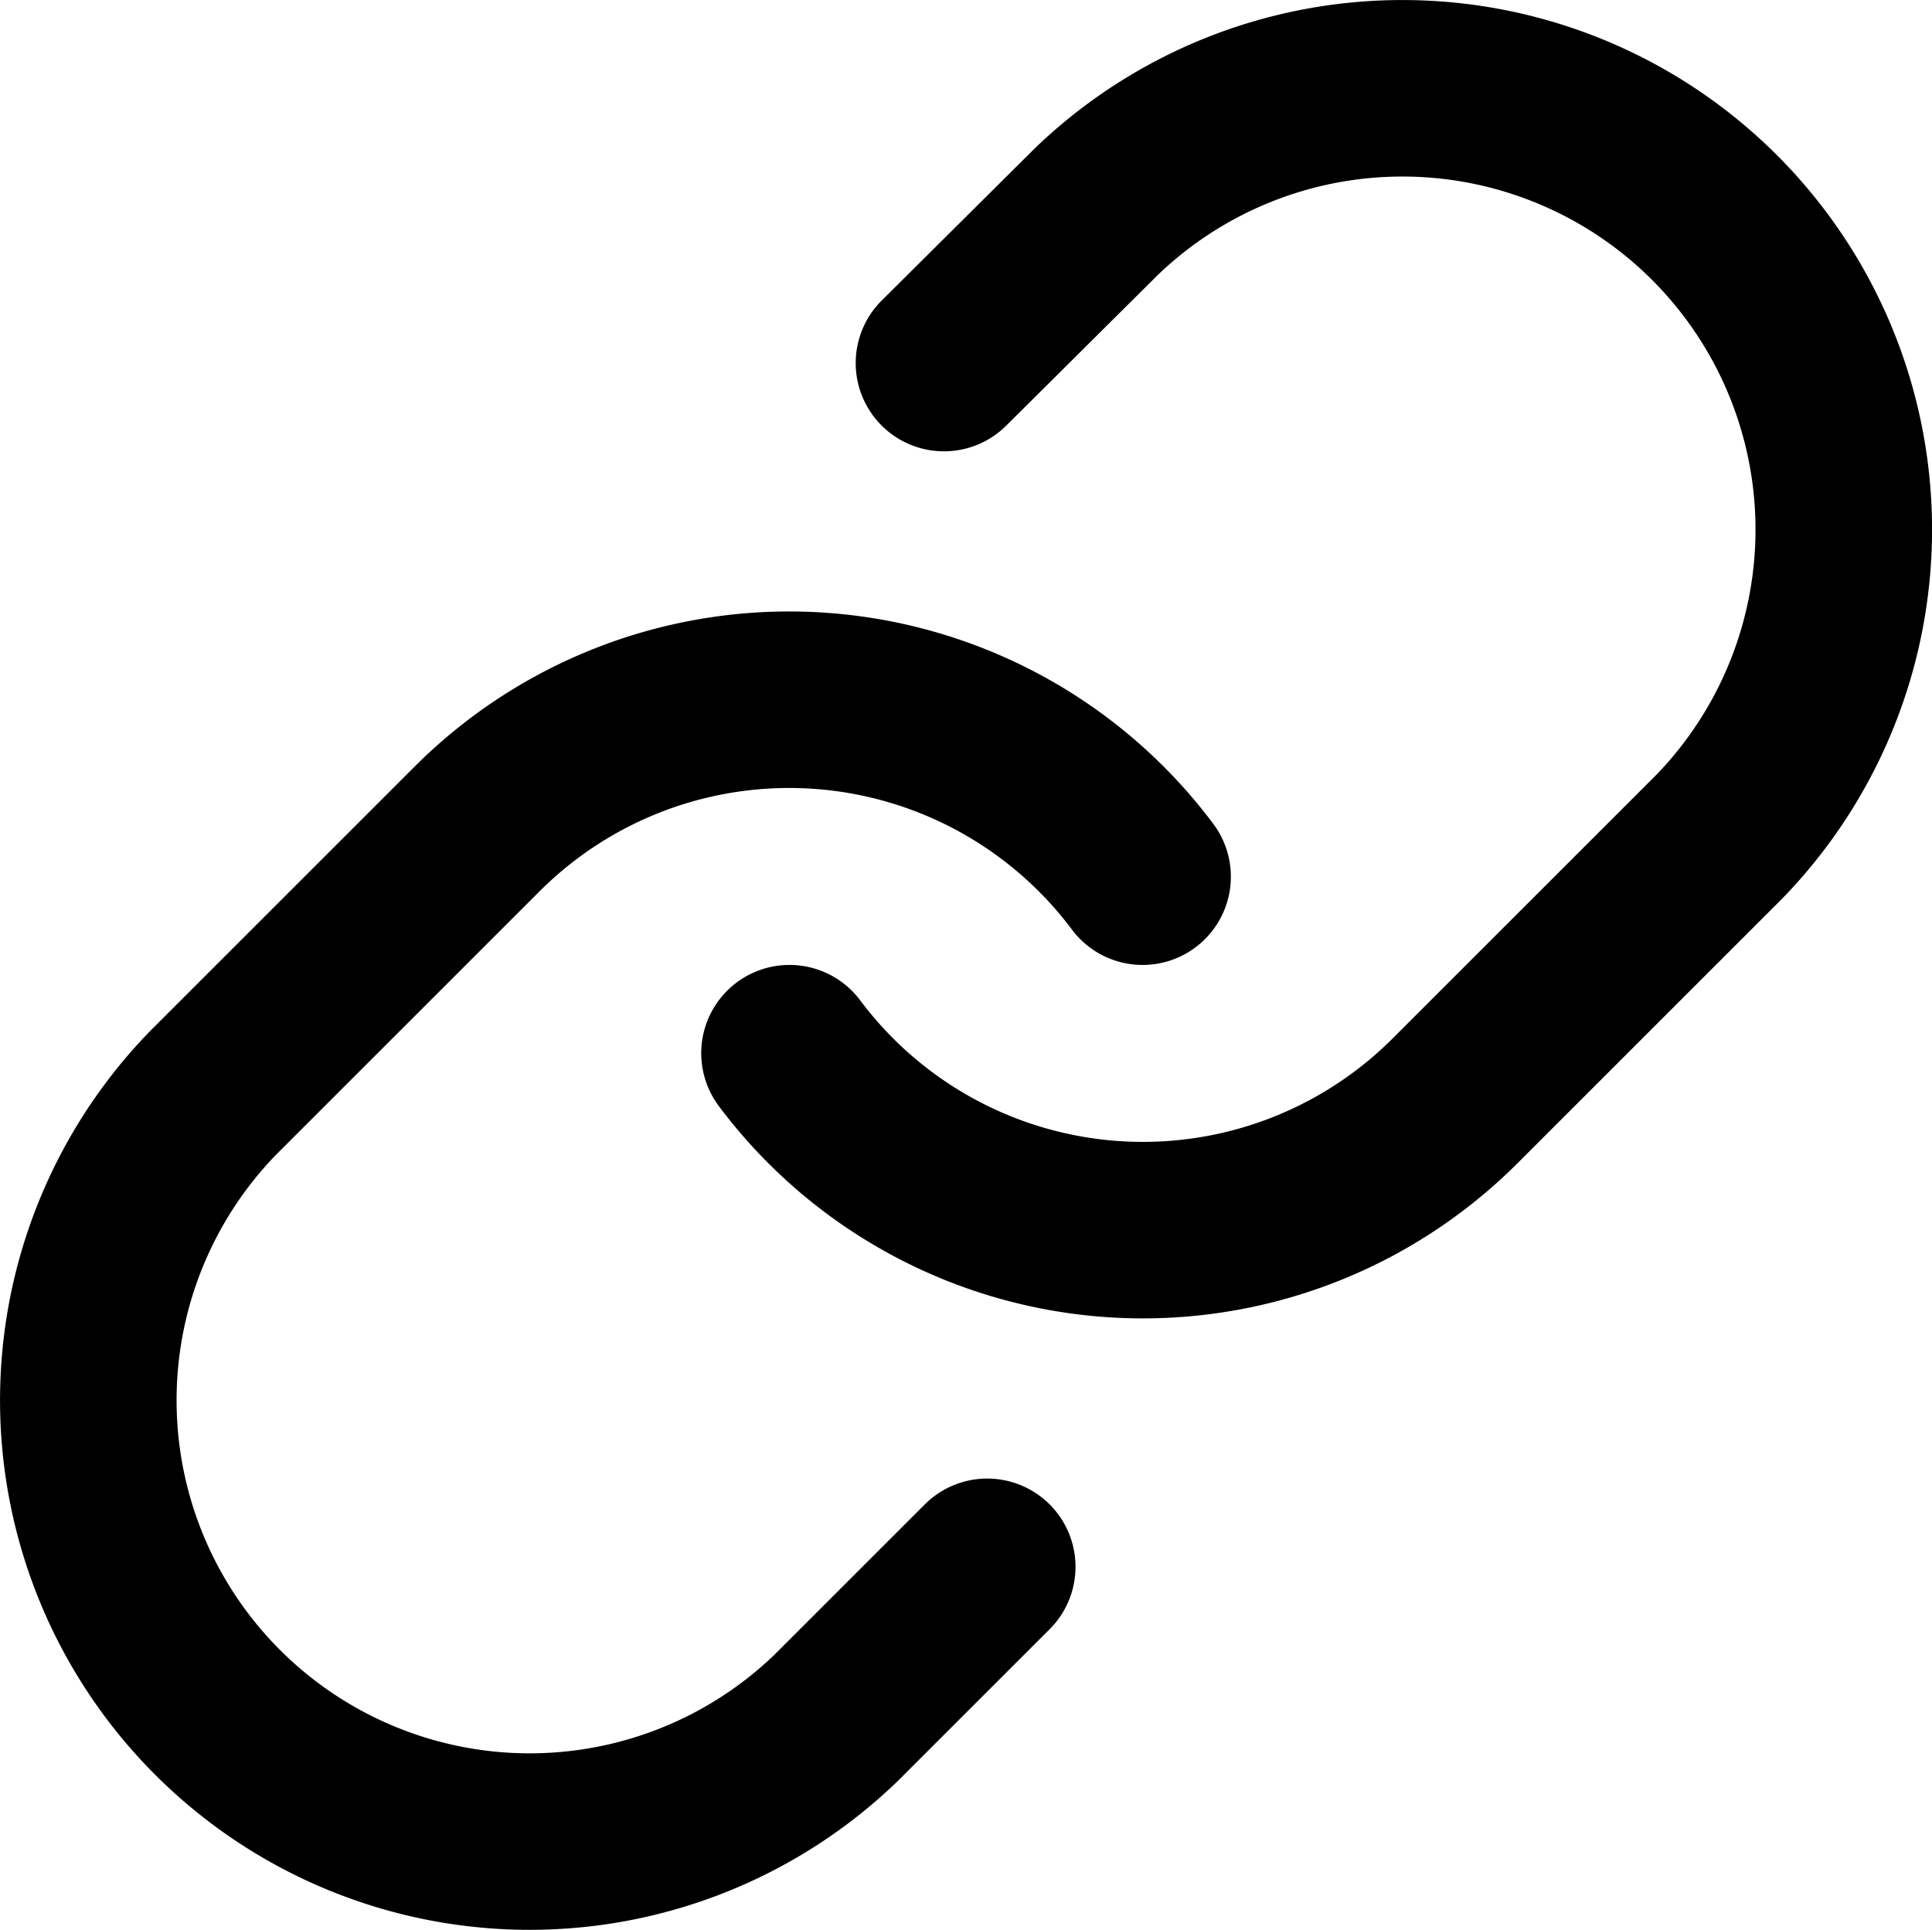 <svg xmlns="http://www.w3.org/2000/svg" viewBox="0 0 21.887 21.867">
  <g fill="none" stroke="#000" stroke-linecap="round" stroke-linejoin="round" stroke-width="2">
    <path d="M8.944 11.934a5 5 0 007.54.54l3-3a5 5 0 00-7.07-7.07l-1.72 1.71"/>
    <path d="M12.944 9.934a5 5 0 00-7.54-.54l-3 3a5 5 0 007.07 7.07l1.71-1.71"/>
  </g>
</svg>
